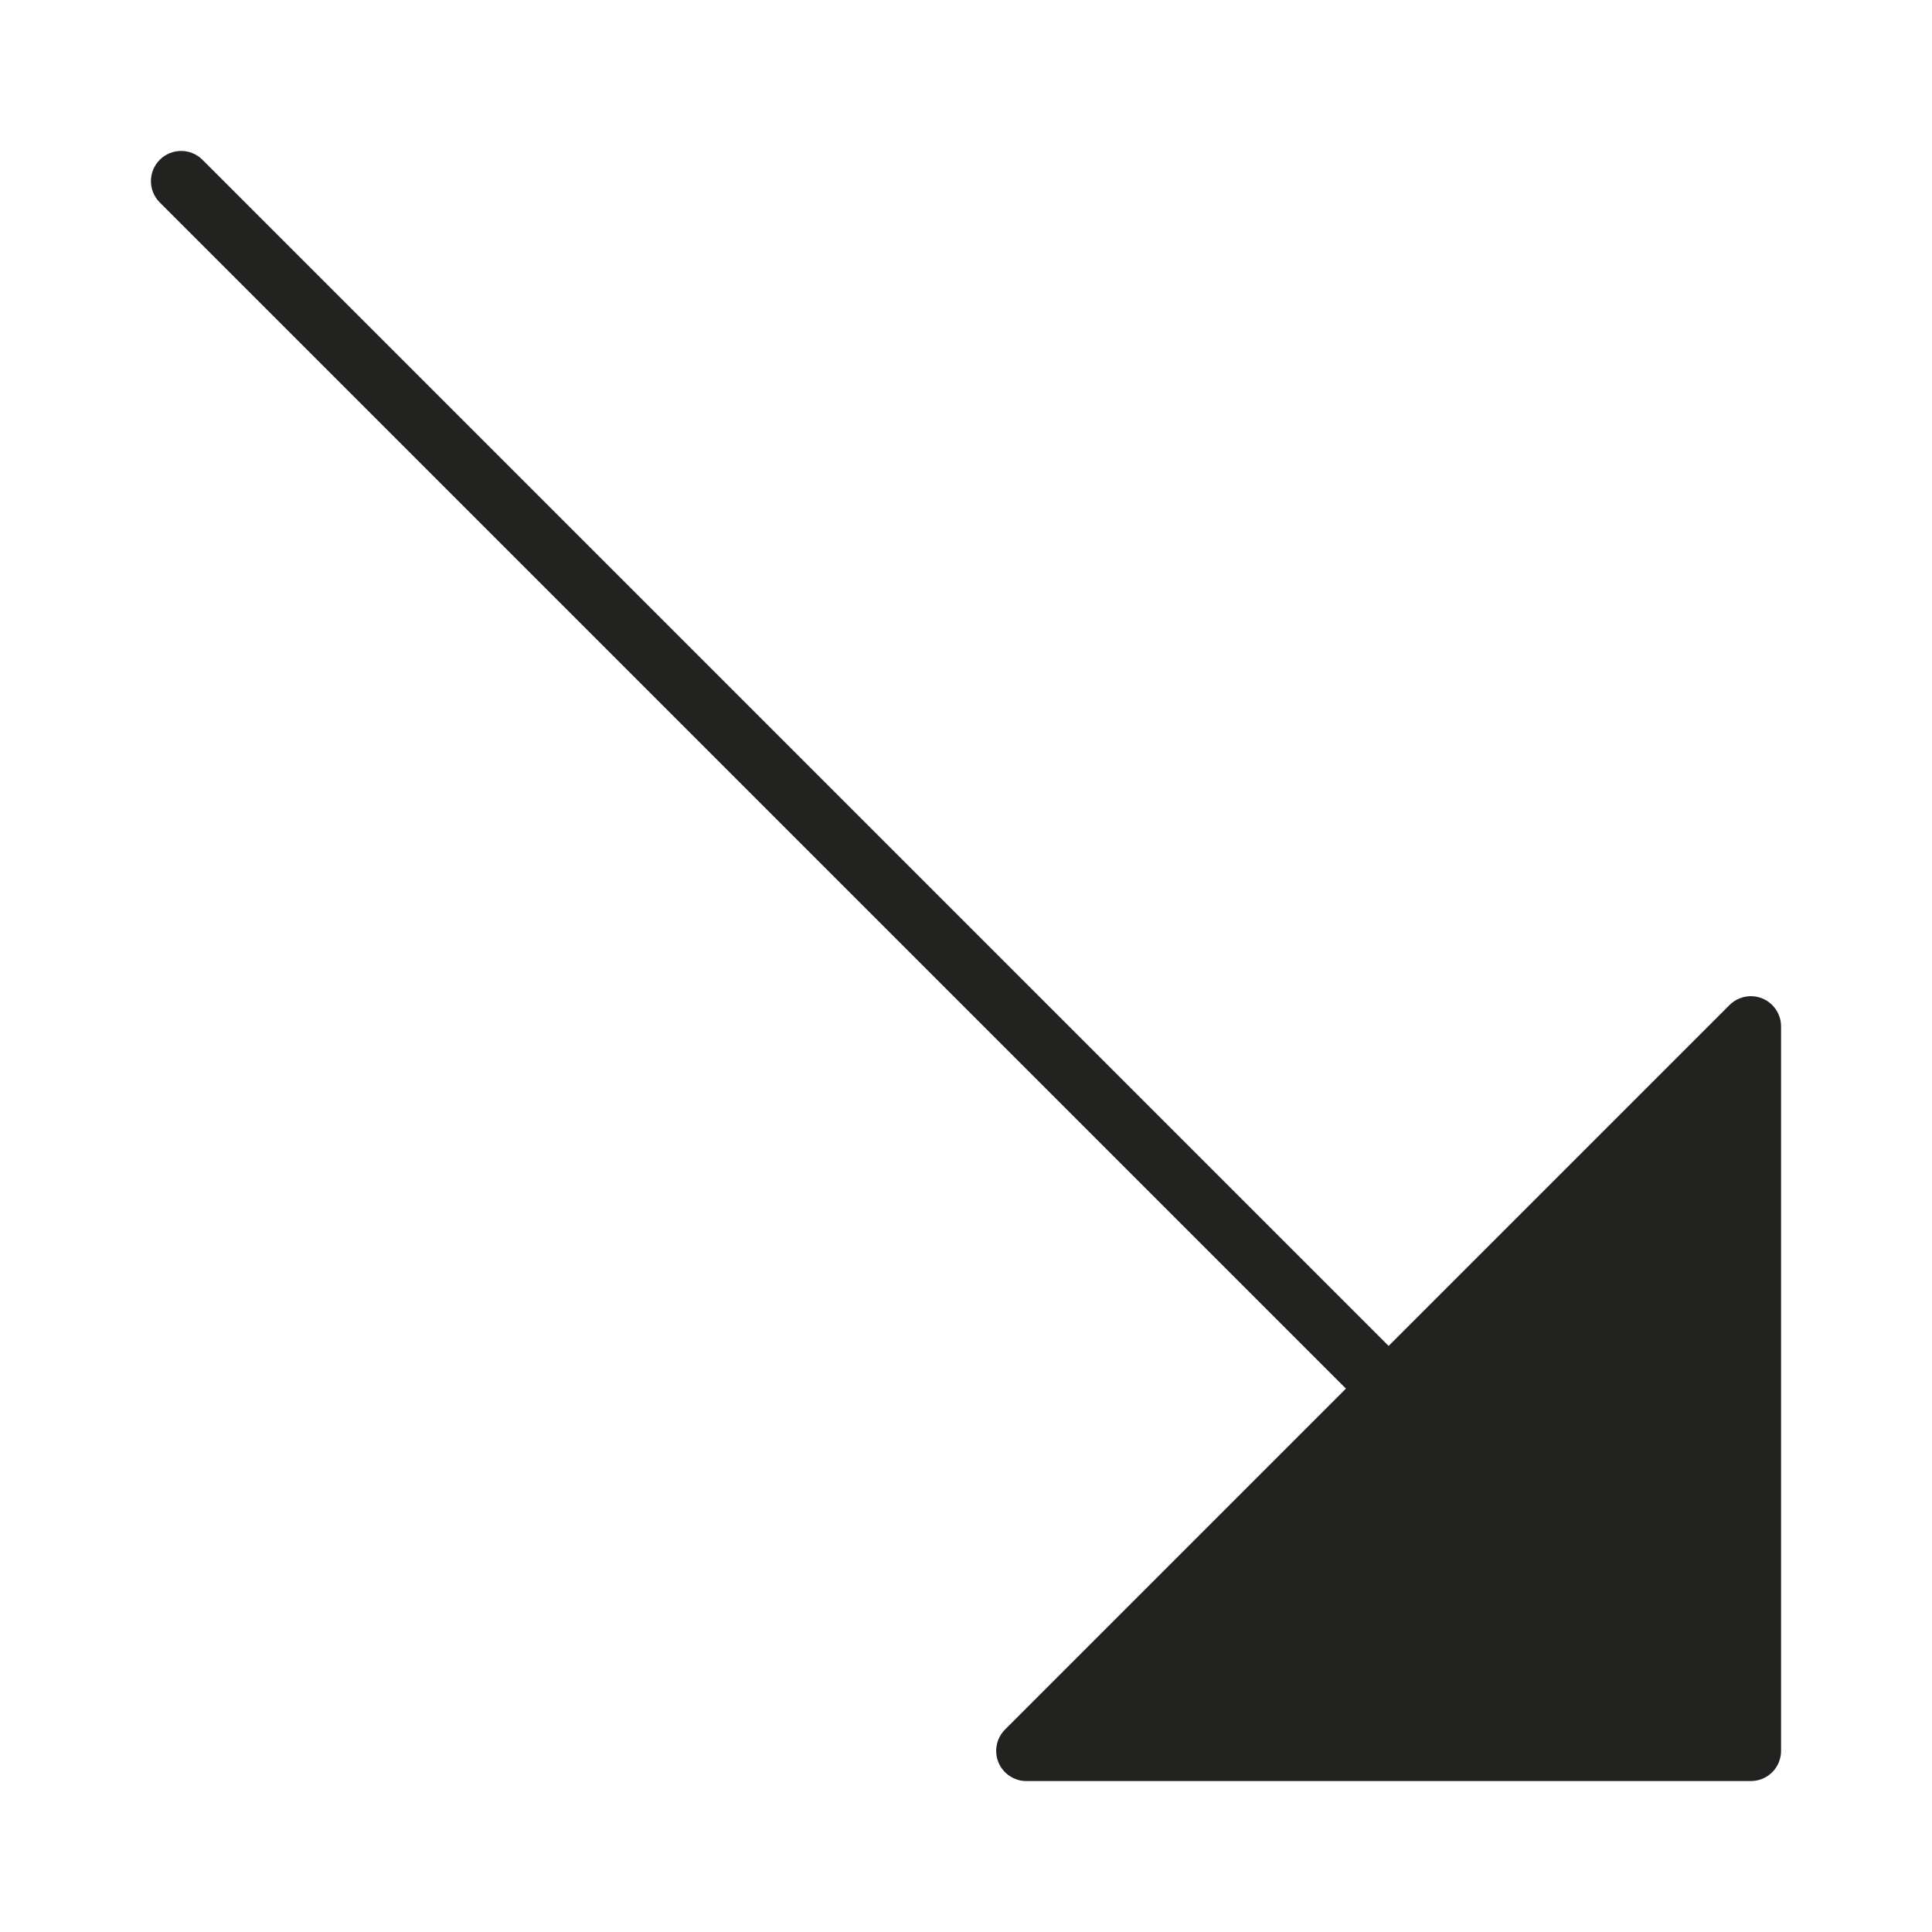 <?xml version="1.0" encoding="utf-8"?>
<!-- Generator: Adobe Illustrator 19.2.1, SVG Export Plug-In . SVG Version: 6.00 Build 0)  -->
<!DOCTYPE svg PUBLIC "-//W3C//DTD SVG 1.1//EN" "http://www.w3.org/Graphics/SVG/1.1/DTD/svg11.dtd">
<svg version="1.1" id="Layer_1" xmlns="http://www.w3.org/2000/svg" xmlns:xlink="http://www.w3.org/1999/xlink" x="0px" y="0px"
	 width="64px" height="64px" viewBox="0 0 64 64" enable-background="new 0 0 64 64" xml:space="preserve">
<path fill="#222221" d="M44.586,46L33.293,57.293c-0.286,0.286-0.372,0.716-0.217,1.09C33.231,58.756,33.596,59,34,59h24
	c0.552,0,1-0.448,1-1V34c0-0.404-0.244-0.769-0.617-0.924C58.259,33.025,58.129,33,58,33c-0.26,0-0.516,0.102-0.707,0.293L46,44.586
	L6.707,5.293C6.512,5.098,6.256,5,6,5S5.488,5.098,5.293,5.293c-0.391,0.391-0.391,1.023,0,1.414L44.586,46z"/>
</svg>

